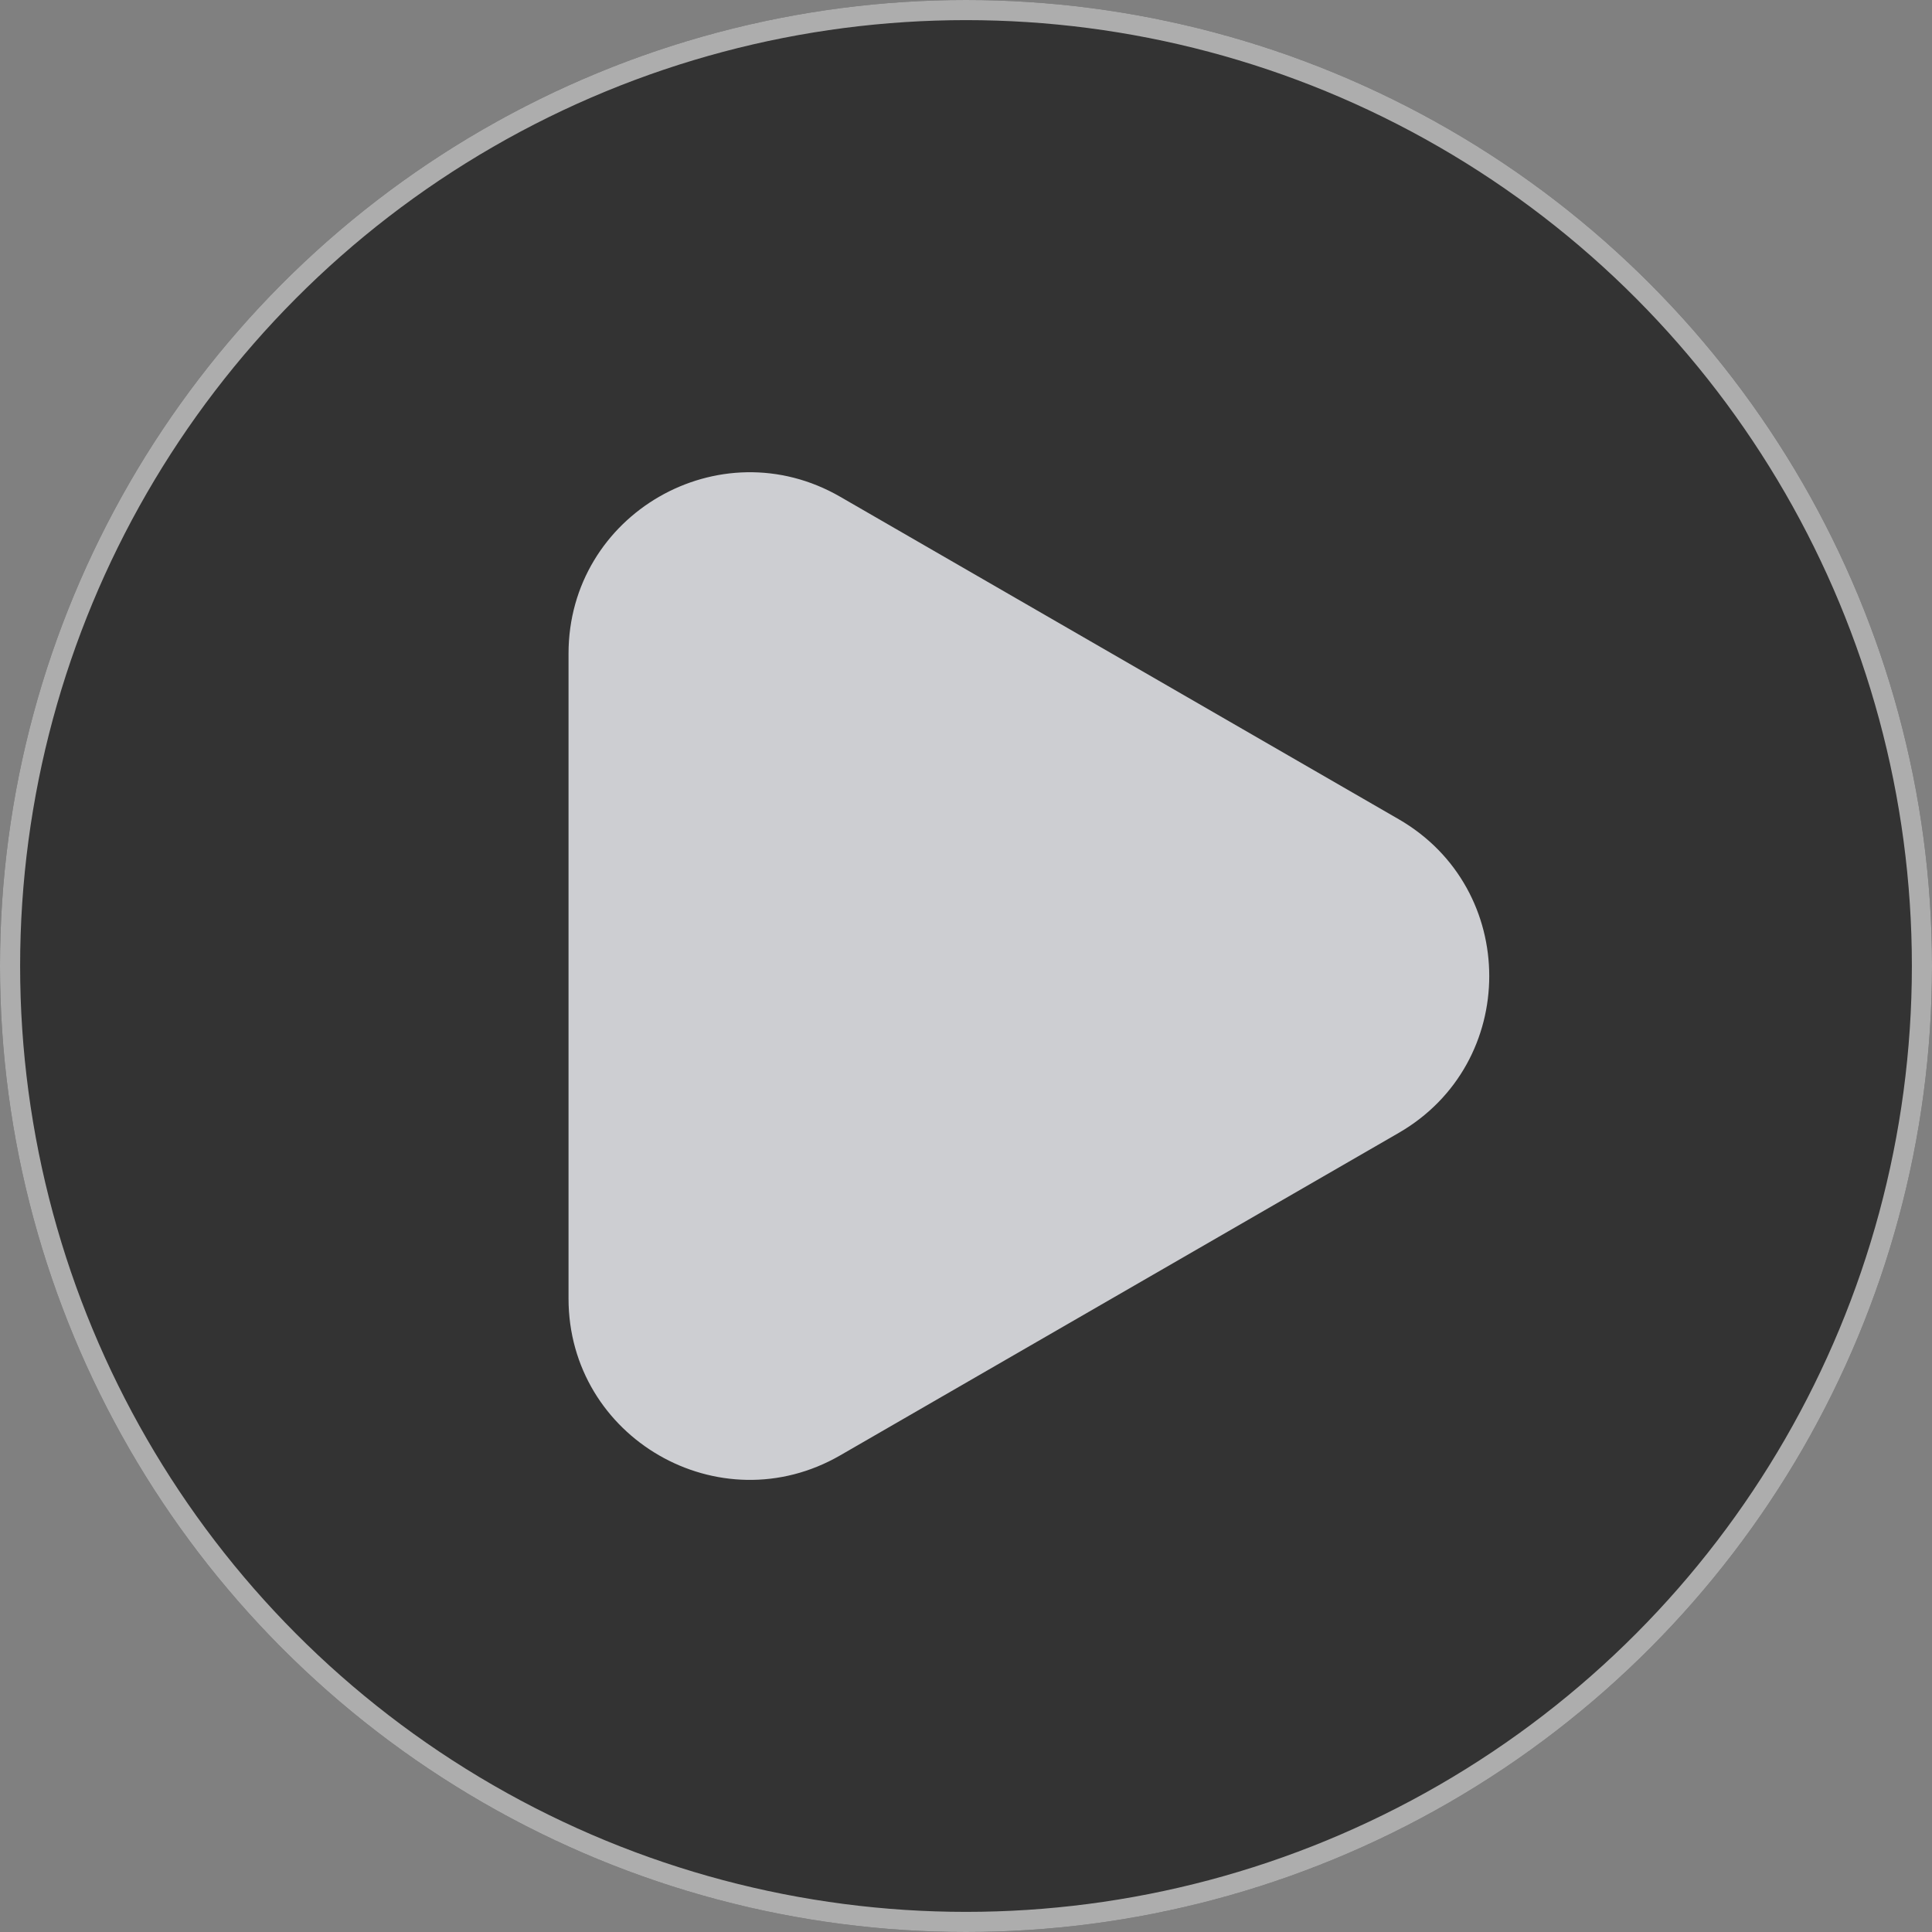 <svg width="96" height="96" viewBox="0 0 96 96" fill="none" xmlns="http://www.w3.org/2000/svg">
<rect x="0" y="0" width="96" height="96" fill="#808080" stroke="none"/>
<circle cx="48" cy="48" r="48" fill="black" fill-opacity="0.6"/>
<circle cx="48" cy="48" r="47.5" stroke="white" stroke-opacity="0.6"/>
<path d="M69.5 40.706C75.5 44.17 75.5 52.83 69.5 56.294L41.75 72.316C35.75 75.78 28.25 71.45 28.25 64.522L28.25 32.478C28.25 25.55 35.75 21.22 41.75 24.684L69.5 40.706Z" fill="#CDCED2"/>
</svg>
